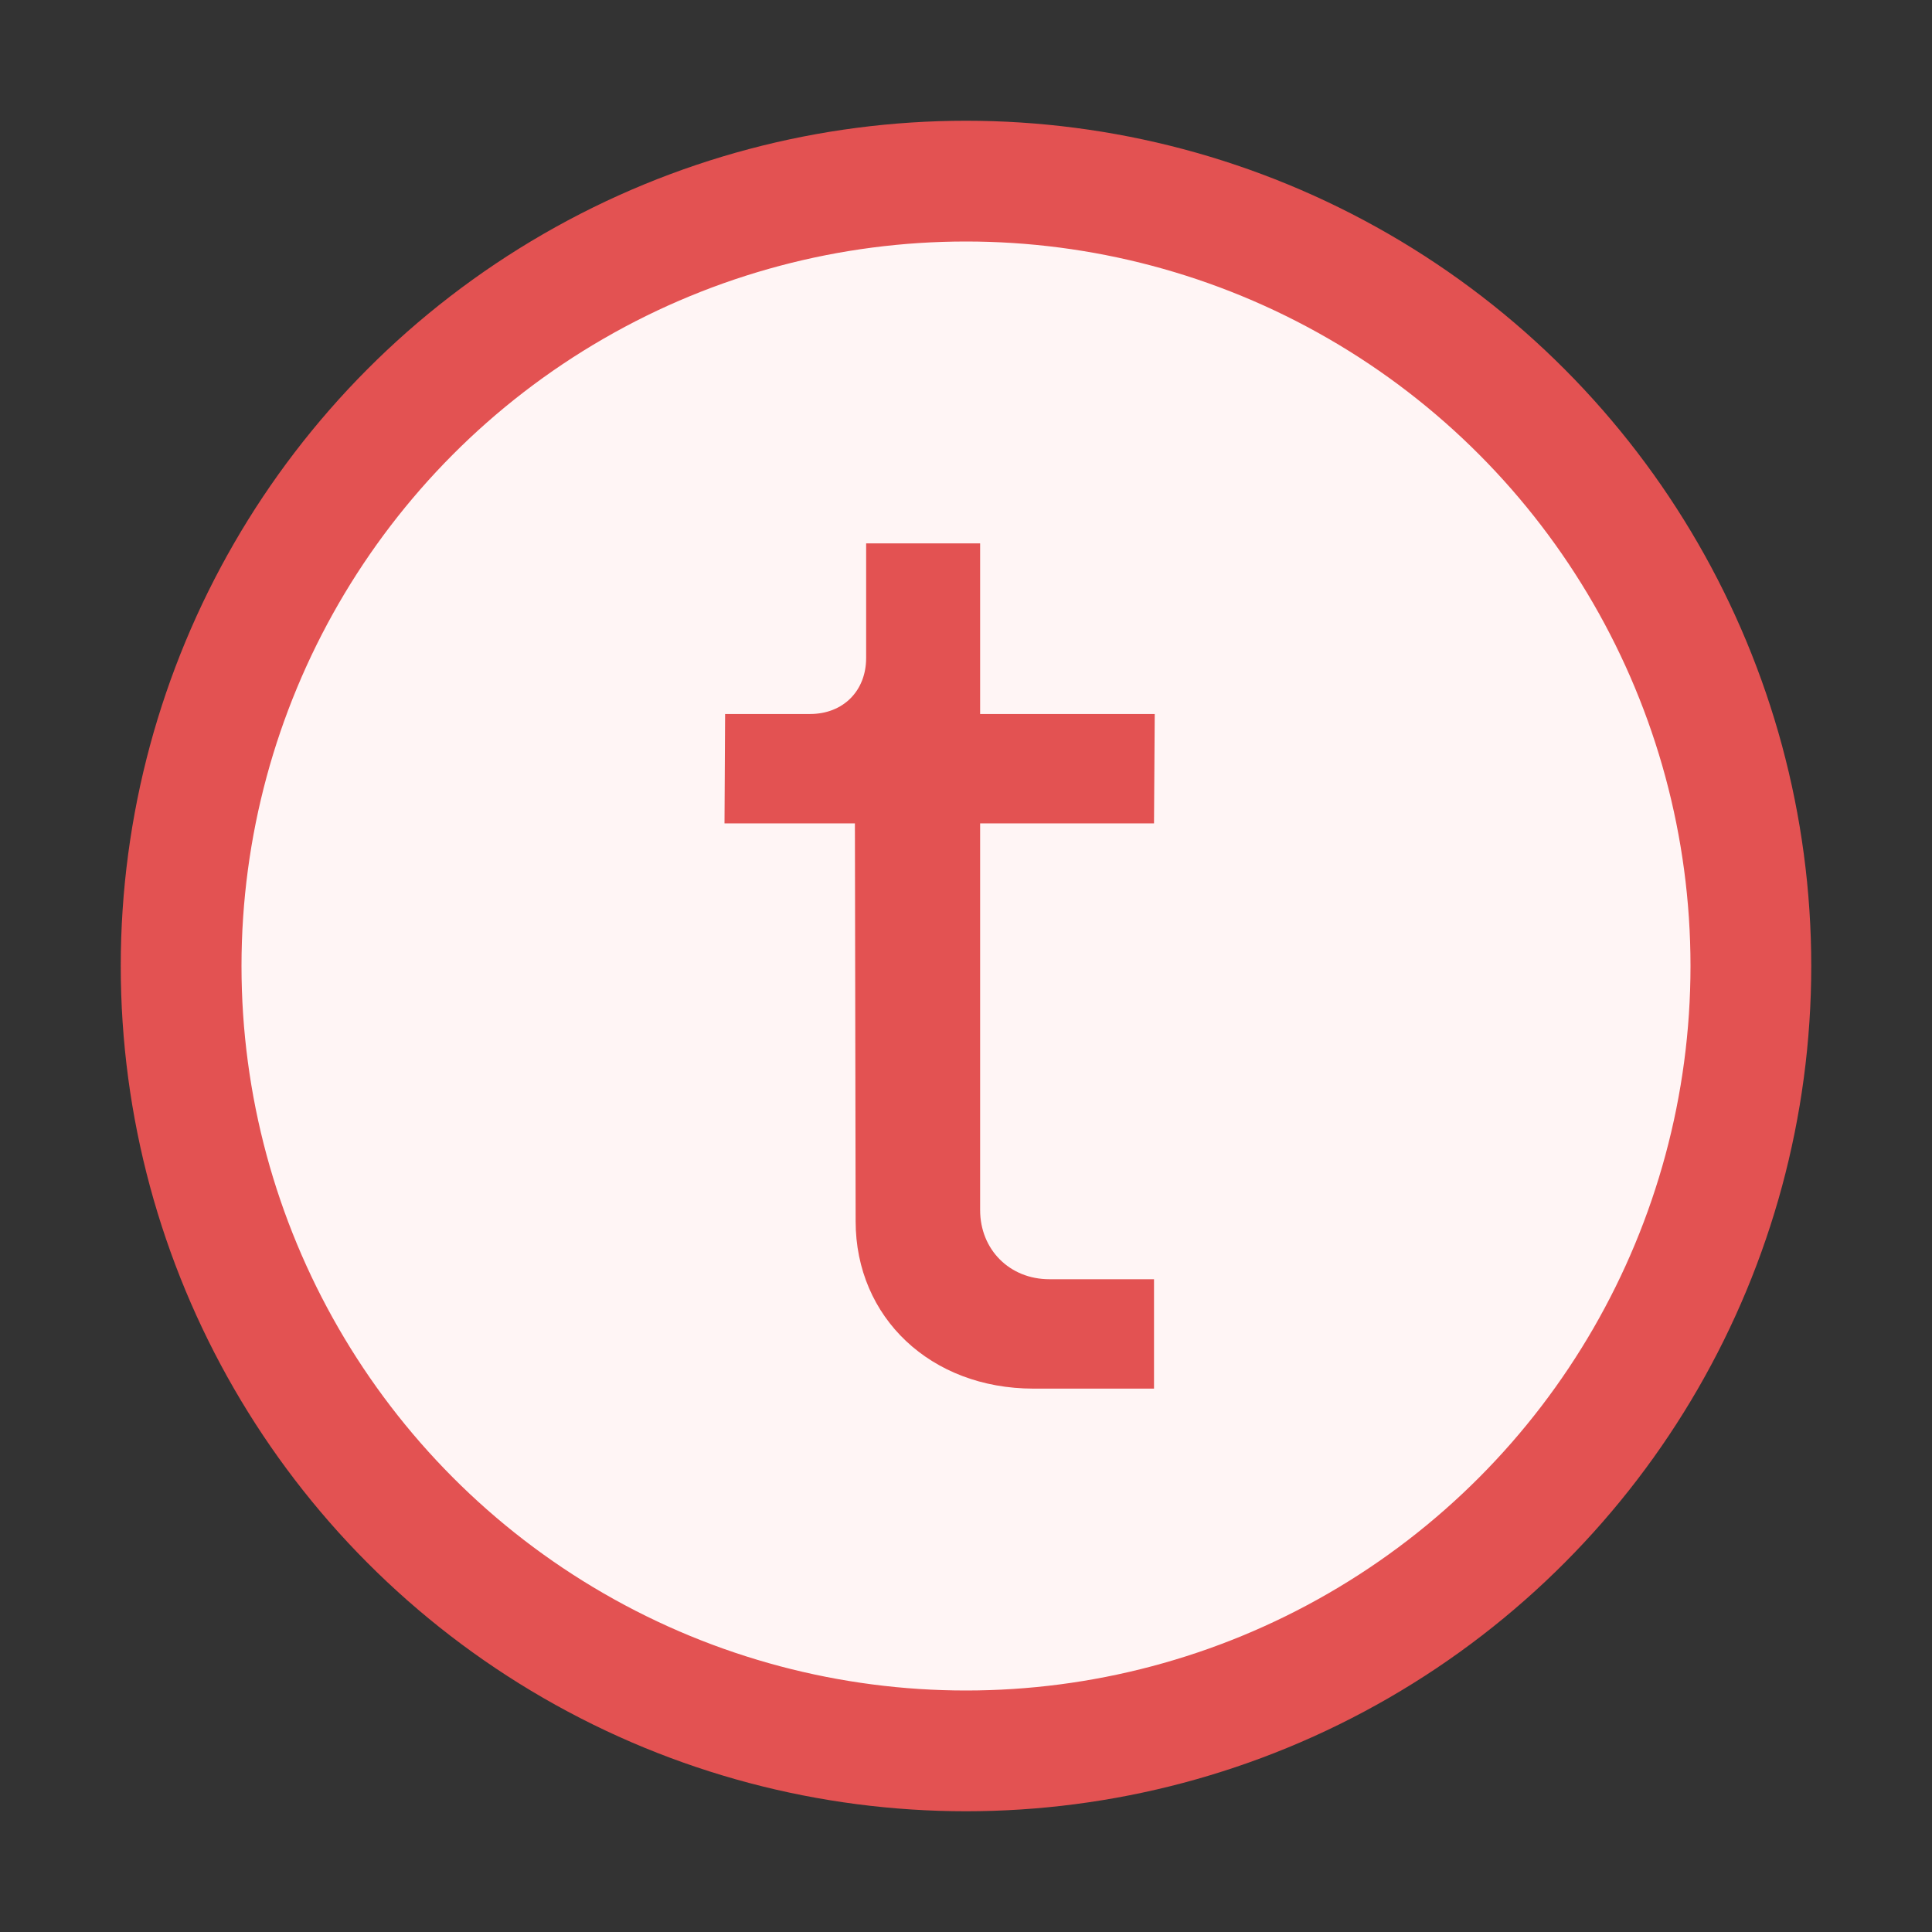 <!-- Copyright 2000-2022 JetBrains s.r.o. and contributors. Use of this source code is governed by the Apache 2.0 license. -->
<svg width="16" height="16" viewBox="0 0 16 16" fill="none" xmlns="http://www.w3.org/2000/svg">
<rect x="0" y="0" width="16" height="16" fill="#333333" stroke="none"/>
<circle cx="8" cy="8" r="6.5" fill="#FFF5F5" stroke="#E35252"/>
<path d="M8.559 11.5H9.557V10.594H8.69C8.362 10.594 8.117 10.349 8.117 10.021V6.819H9.557L9.563 5.913H8.117V4.5H7.173V5.449C7.173 5.722 6.982 5.913 6.709 5.913H6.005L6 6.819H7.08L7.086 10.114C7.086 10.911 7.708 11.5 8.559 11.5Z" fill="#E35252"/>
</svg>
